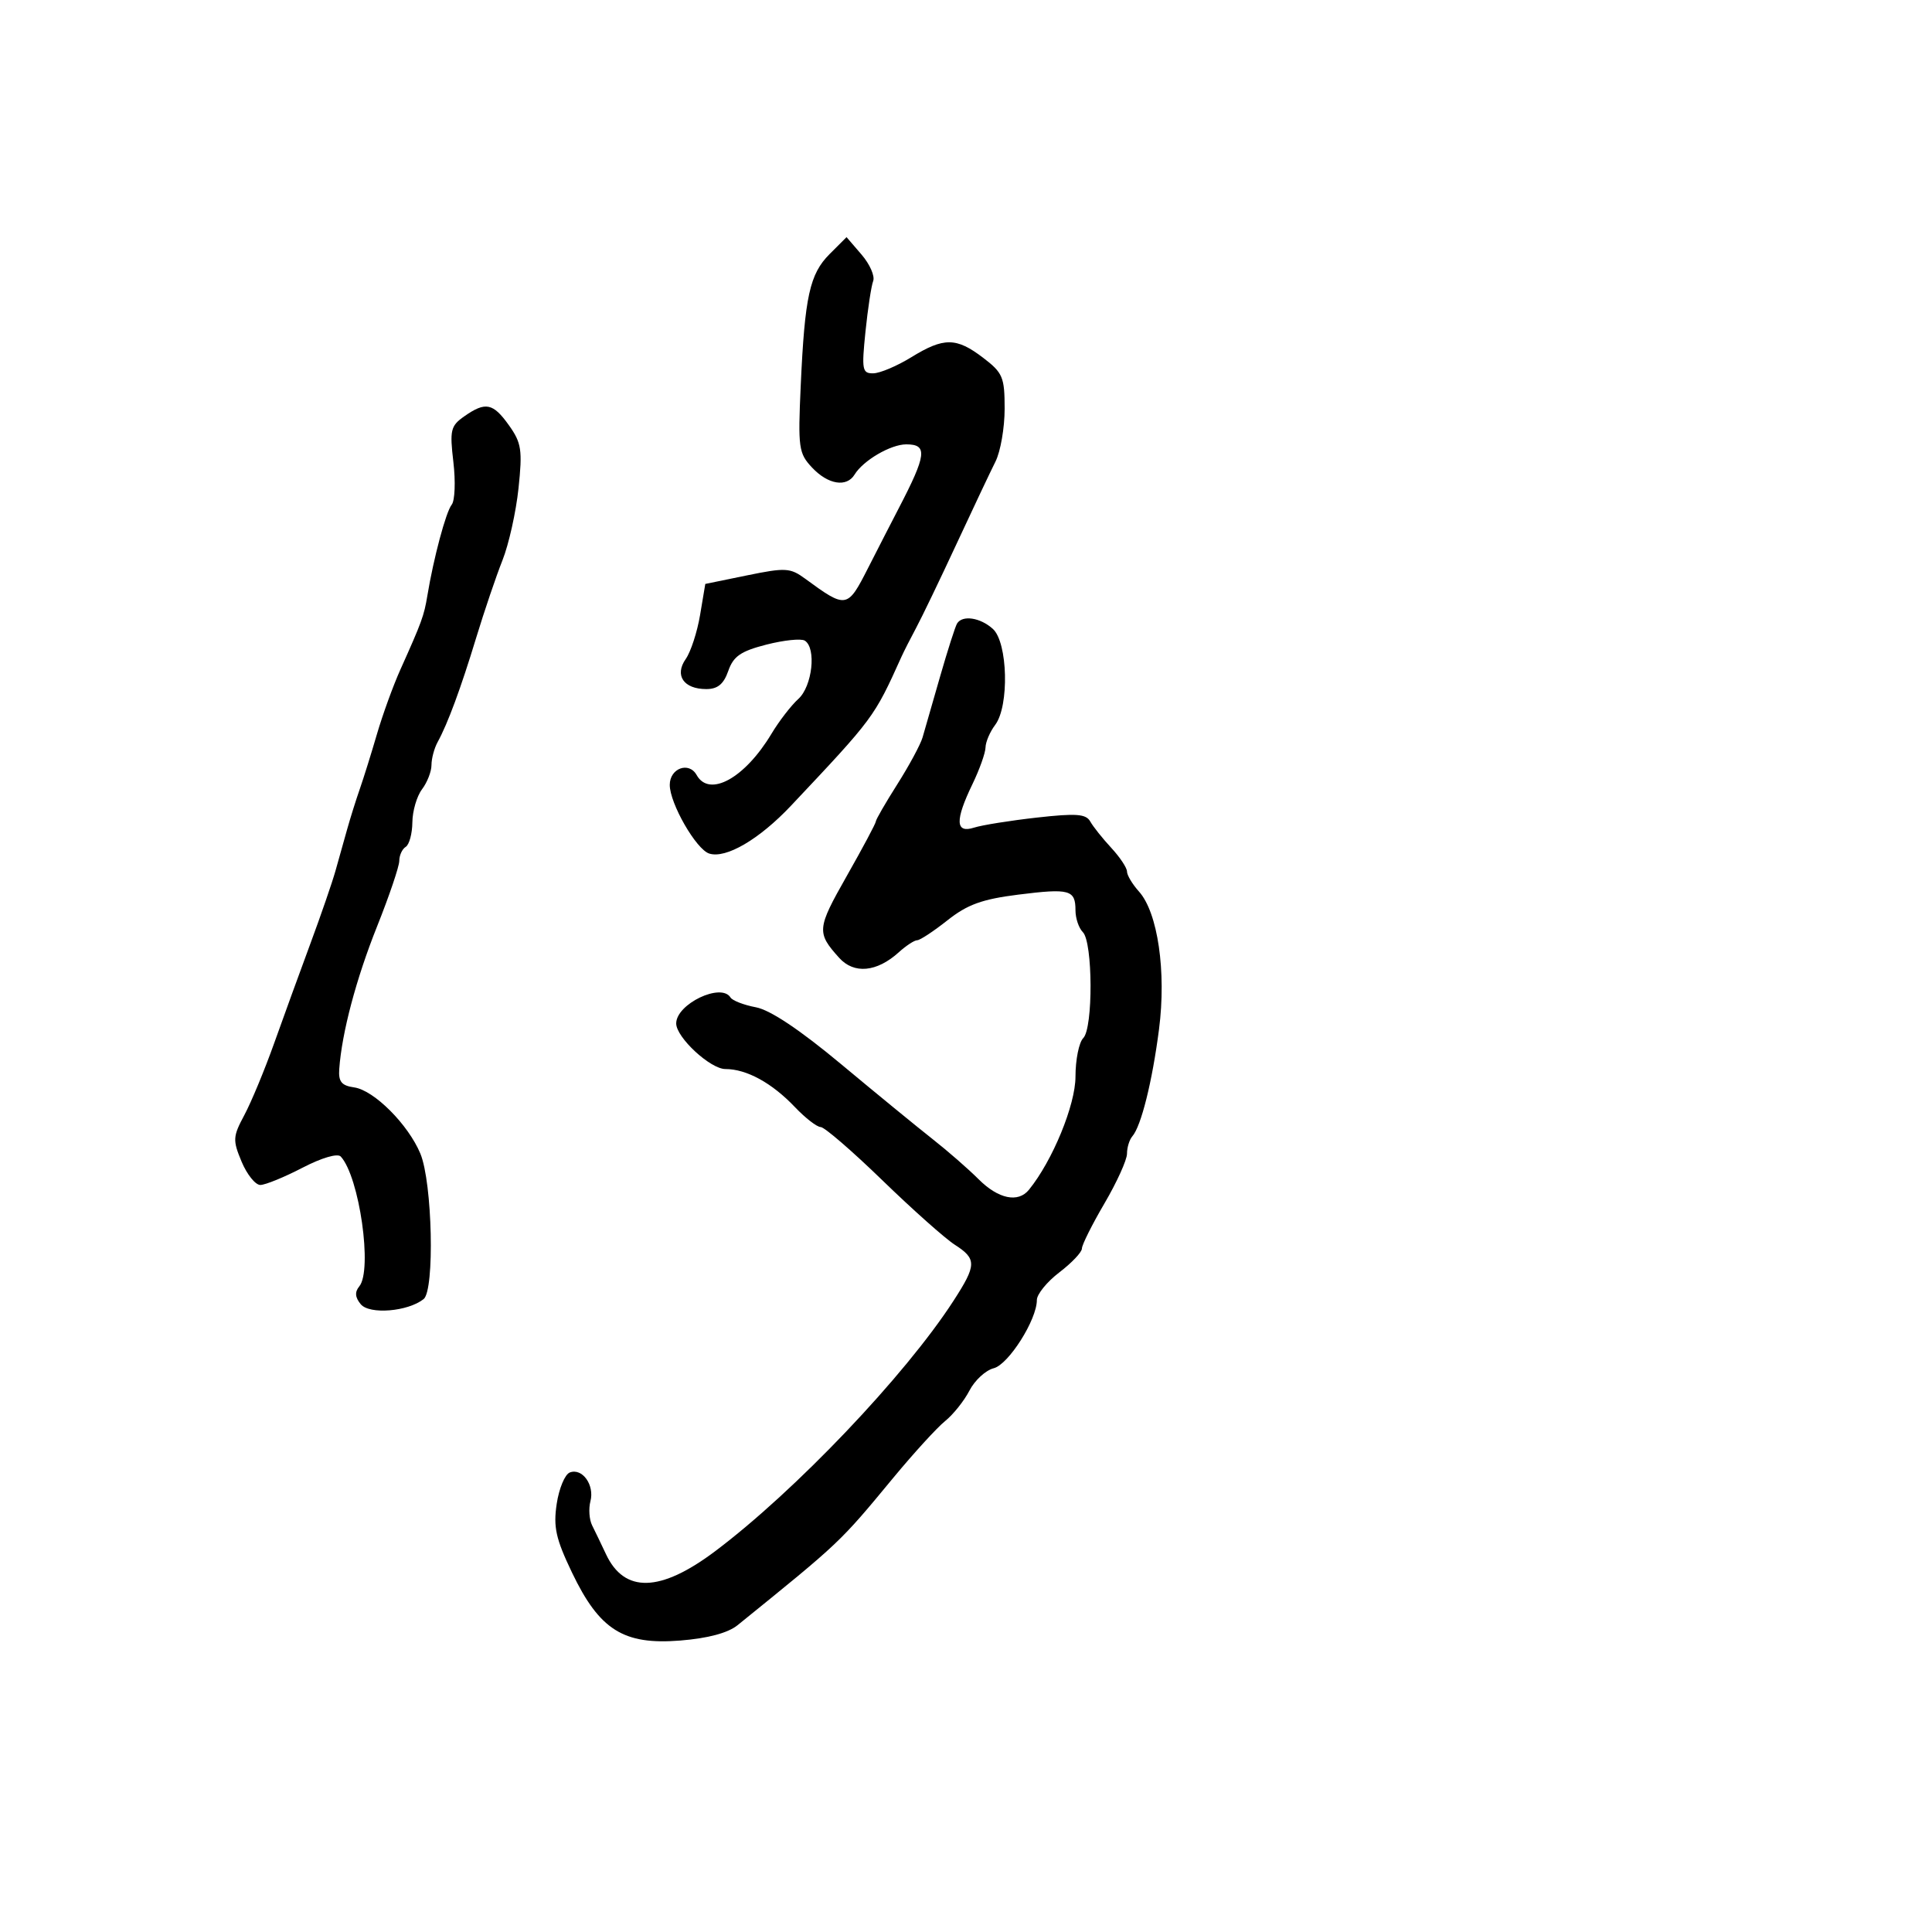<svg xmlns="http://www.w3.org/2000/svg" width="300" height="300" viewBox="0 0 300 300" version="1.1">
	<path d="M 128.831 39.442 C 125.728 42.545, 124.964 46.014, 124.337 59.865 C 123.897 69.563, 124.011 70.383, 126.108 72.615 C 128.579 75.245, 131.464 75.715, 132.700 73.690 C 134.038 71.498, 138.311 69, 140.723 69 C 144.081 69, 143.888 70.601, 139.517 79 C 138.515 80.925, 136.380 85.085, 134.772 88.245 C 131.580 94.518, 131.417 94.545, 125 89.843 C 122.707 88.163, 121.964 88.121, 116.009 89.342 L 109.518 90.672 108.710 95.486 C 108.267 98.134, 107.263 101.214, 106.480 102.332 C 104.702 104.870, 106.160 107, 109.674 107 C 111.440 107, 112.373 106.230, 113.087 104.180 C 113.880 101.905, 115.022 101.116, 118.997 100.097 C 121.707 99.403, 124.391 99.123, 124.962 99.476 C 126.794 100.609, 126.140 106.563, 123.968 108.529 C 122.850 109.541, 120.973 111.973, 119.798 113.934 C 115.655 120.845, 110.152 123.880, 108.173 120.346 C 106.975 118.204, 104 119.294, 104 121.874 C 104 124.761, 108.101 131.897, 110.130 132.541 C 112.727 133.366, 117.902 130.335, 122.836 125.100 C 135.670 111.483, 135.730 111.403, 139.971 102 C 140.343 101.175, 141.371 99.150, 142.256 97.500 C 143.141 95.850, 145.956 90, 148.511 84.500 C 151.067 79, 153.798 73.226, 154.579 71.669 C 155.361 70.112, 156 66.422, 156 63.470 C 156 58.558, 155.716 57.885, 152.656 55.551 C 148.491 52.374, 146.554 52.361, 141.500 55.474 C 139.300 56.829, 136.650 57.952, 135.612 57.969 C 133.885 57.997, 133.781 57.446, 134.388 51.513 C 134.754 47.944, 135.293 44.401, 135.586 43.637 C 135.879 42.874, 135.068 41.028, 133.784 39.536 L 131.450 36.822 128.831 39.442 M 72.101 64.641 C 69.968 66.136, 69.816 66.775, 70.402 71.762 C 70.756 74.775, 70.637 77.749, 70.138 78.370 C 69.243 79.485, 67.324 86.661, 66.359 92.500 C 65.843 95.622, 65.503 96.555, 62.159 104 C 61.047 106.475, 59.414 110.975, 58.530 114 C 57.646 117.025, 56.451 120.850, 55.874 122.500 C 55.297 124.150, 54.414 126.963, 53.912 128.750 C 53.410 130.537, 52.588 133.463, 52.085 135.250 C 51.582 137.037, 49.836 142.100, 48.206 146.500 C 46.576 150.900, 44.039 157.875, 42.568 162 C 41.097 166.125, 39.018 171.135, 37.949 173.133 C 36.151 176.491, 36.118 177.039, 37.515 180.383 C 38.347 182.372, 39.654 184, 40.421 184 C 41.188 184, 44.124 182.802, 46.946 181.338 C 49.966 179.771, 52.421 179.051, 52.915 179.588 C 55.807 182.731, 57.873 197.228, 55.788 199.750 C 55.067 200.623, 55.136 201.459, 56.016 202.519 C 57.375 204.157, 63.327 203.671, 65.780 201.722 C 67.517 200.342, 67.144 183.637, 65.276 179.139 C 63.398 174.617, 58.071 169.285, 54.998 168.852 C 53.033 168.575, 52.538 167.967, 52.678 166 C 53.081 160.357, 55.295 152.007, 58.549 143.861 C 60.447 139.109, 62 134.523, 62 133.670 C 62 132.816, 62.450 131.840, 63 131.500 C 63.550 131.160, 64.014 129.446, 64.032 127.691 C 64.049 125.936, 64.724 123.626, 65.532 122.559 C 66.339 121.491, 67 119.798, 67 118.795 C 67 117.793, 67.428 116.191, 67.952 115.236 C 69.534 112.349, 71.547 106.902, 73.951 99 C 75.207 94.875, 77.039 89.475, 78.023 87 C 79.007 84.525, 80.129 79.489, 80.516 75.809 C 81.140 69.881, 80.972 68.770, 79.042 66.059 C 76.557 62.569, 75.398 62.333, 72.101 64.641 M 148.613 96.817 C 148.336 97.266, 147.147 100.978, 145.972 105.067 C 144.796 109.155, 143.575 113.400, 143.258 114.500 C 142.941 115.600, 141.178 118.871, 139.341 121.769 C 137.503 124.668, 136 127.271, 136 127.554 C 136 127.838, 133.958 131.669, 131.461 136.068 C 126.840 144.213, 126.784 144.818, 130.304 148.730 C 132.609 151.291, 136.147 150.962, 139.564 147.869 C 140.700 146.841, 141.985 146, 142.421 146 C 142.856 146, 144.971 144.607, 147.121 142.905 C 150.219 140.450, 152.500 139.624, 158.131 138.917 C 166.093 137.918, 167 138.167, 167 141.359 C 167 142.592, 167.515 144.115, 168.144 144.744 C 169.701 146.301, 169.754 159.646, 168.208 161.192 C 167.544 161.856, 167 164.550, 167 167.177 C 167 171.575, 163.435 180.242, 159.771 184.750 C 158.092 186.817, 155.018 186.172, 151.957 183.111 C 150.368 181.522, 147.144 178.710, 144.791 176.861 C 142.439 175.012, 136.073 169.799, 130.646 165.274 C 124.207 159.907, 119.597 156.827, 117.378 156.411 C 115.508 156.060, 113.731 155.374, 113.430 154.887 C 111.988 152.553, 105 155.899, 105 158.923 C 105 161.090, 110.300 166, 112.639 166 C 115.930 166, 119.865 168.154, 123.437 171.911 C 125.052 173.610, 126.852 175.004, 127.437 175.008 C 128.022 175.013, 132.325 178.727, 137 183.262 C 141.675 187.797, 146.738 192.304, 148.250 193.277 C 151.687 195.488, 151.666 196.414, 148.052 202 C 140.537 213.614, 123.466 231.545, 111.033 240.884 C 102.529 247.272, 96.952 247.418, 94.094 241.327 C 93.364 239.772, 92.398 237.764, 91.947 236.865 C 91.496 235.966, 91.377 234.276, 91.682 233.110 C 92.342 230.583, 90.416 227.903, 88.475 228.648 C 87.716 228.939, 86.803 231.133, 86.444 233.522 C 85.904 237.129, 86.307 238.942, 88.818 244.184 C 93.093 253.107, 96.821 255.449, 105.631 254.742 C 109.942 254.396, 113.038 253.566, 114.533 252.356 C 130.564 239.378, 130.351 239.580, 138.687 229.500 C 141.871 225.650, 145.503 221.673, 146.758 220.662 C 148.013 219.651, 149.714 217.520, 150.538 215.926 C 151.362 214.333, 153.054 212.774, 154.298 212.461 C 156.606 211.882, 161.008 204.927, 161.003 201.869 C 161.001 200.971, 162.575 199.036, 164.500 197.568 C 166.425 196.100, 168 194.434, 168 193.867 C 168 193.300, 169.575 190.149, 171.500 186.865 C 173.425 183.580, 175 180.107, 175 179.146 C 175 178.186, 175.372 176.972, 175.826 176.450 C 177.199 174.872, 178.925 167.945, 179.972 159.819 C 181.123 150.876, 179.785 141.690, 176.857 138.436 C 175.836 137.300, 175 135.903, 175 135.332 C 175 134.760, 173.899 133.104, 172.553 131.651 C 171.207 130.199, 169.741 128.359, 169.295 127.563 C 168.633 126.379, 167.121 126.268, 160.993 126.955 C 156.872 127.417, 152.488 128.118, 151.250 128.514 C 148.348 129.442, 148.273 127.408, 151 121.764 C 152.100 119.487, 153.014 116.921, 153.032 116.062 C 153.049 115.203, 153.724 113.626, 154.532 112.559 C 156.736 109.645, 156.497 99.759, 154.171 97.655 C 152.221 95.890, 149.445 95.471, 148.613 96.817" stroke="none" fill="black" fill-rule="evenodd"/>
</svg>